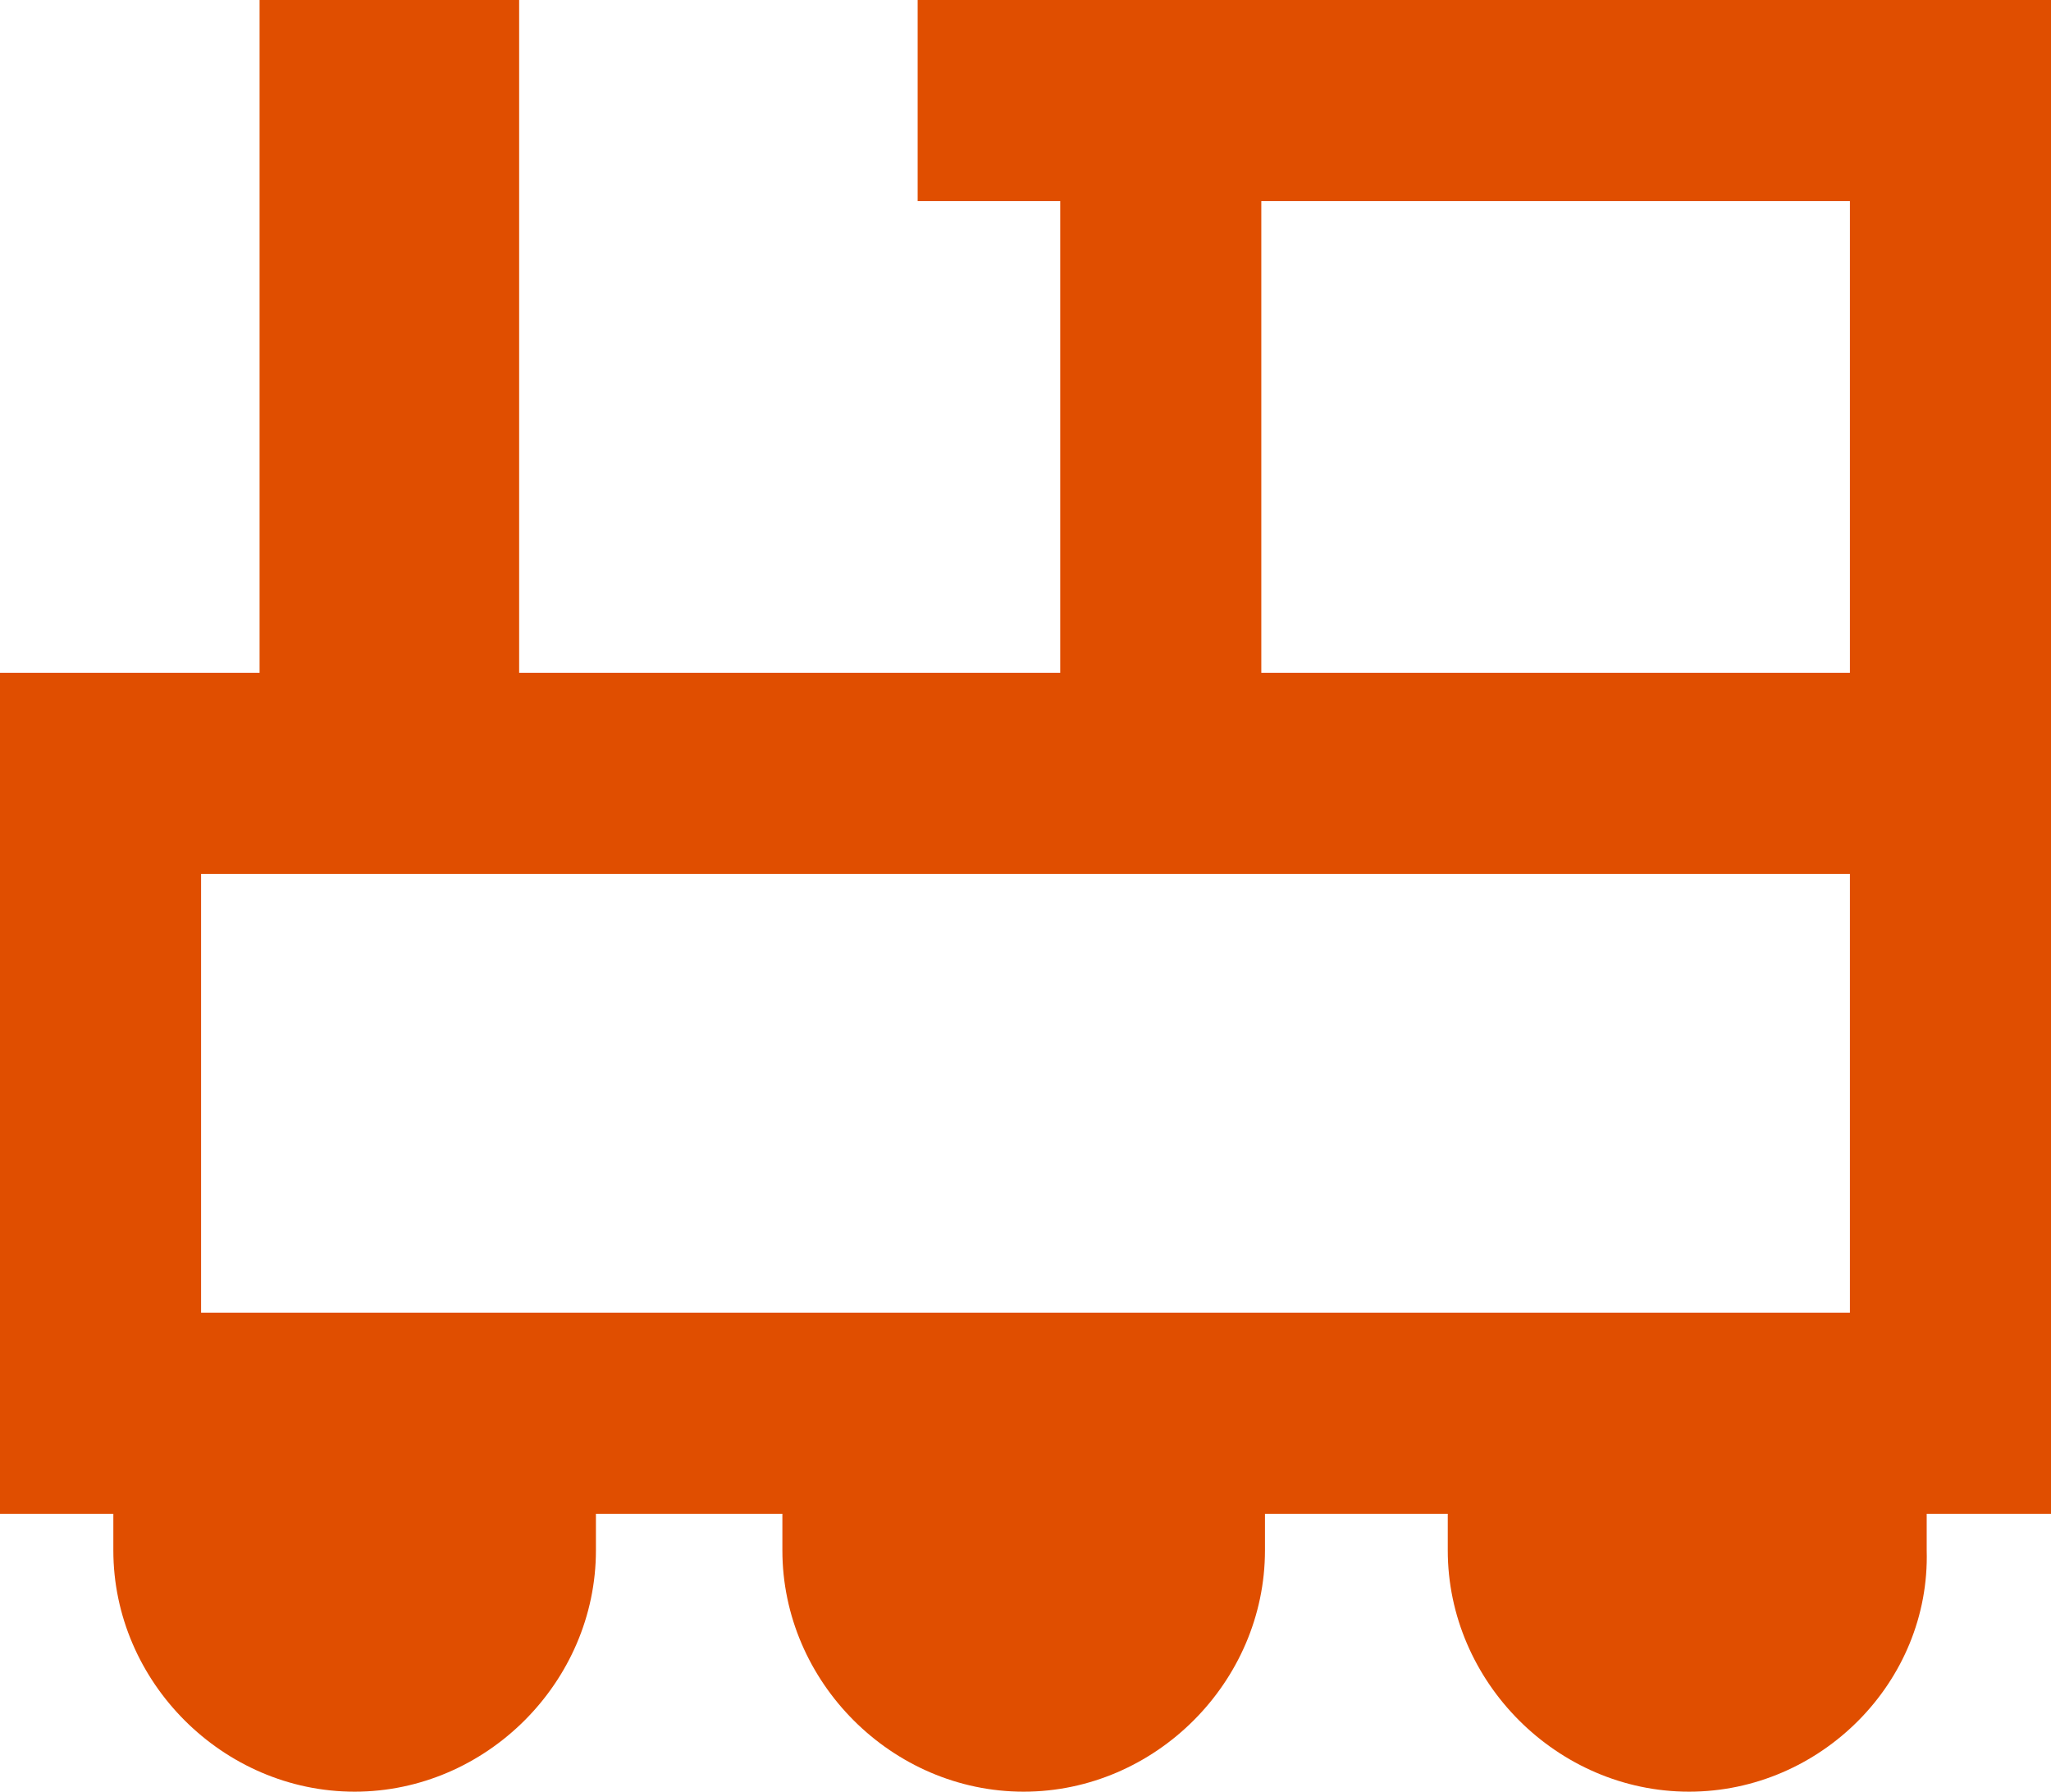 <?xml version="1.0" encoding="utf-8"?>
<!-- Generator: Adobe Illustrator 26.0.3, SVG Export Plug-In . SVG Version: 6.00 Build 0)  -->
<svg version="1.1" id="Layer_1" xmlns="http://www.w3.org/2000/svg" xmlns:xlink="http://www.w3.org/1999/xlink" x="0px" y="0px"
	 viewBox="0 0 56.1 49" style="enable-background:new 0 0 56.1 49;" xml:space="preserve">
<style type="text/css">
	.st0{fill:#e04e00;}
</style>
<path class="st0" d="M46.2,49c-3.6,0-6.6-3-6.6-6.6v-1h-5v1c0,3.6-3,6.6-6.6,6.6s-6.6-3-6.6-6.6v-1h-5.1v1c0,3.6-3,6.6-6.6,6.6
	s-6.6-3-6.6-6.6v-1H0V18.4h7.1V0h7.1l0,18.4H29V5.5h-3.9V0h31v41.4h-3.4v1C52.8,46,49.8,49,46.2,49z M5.5,35.9h45.1V23.9H5.5V35.9z
	 M34.5,18.4h16.1V5.5H34.5V18.4z"/>
</svg>
